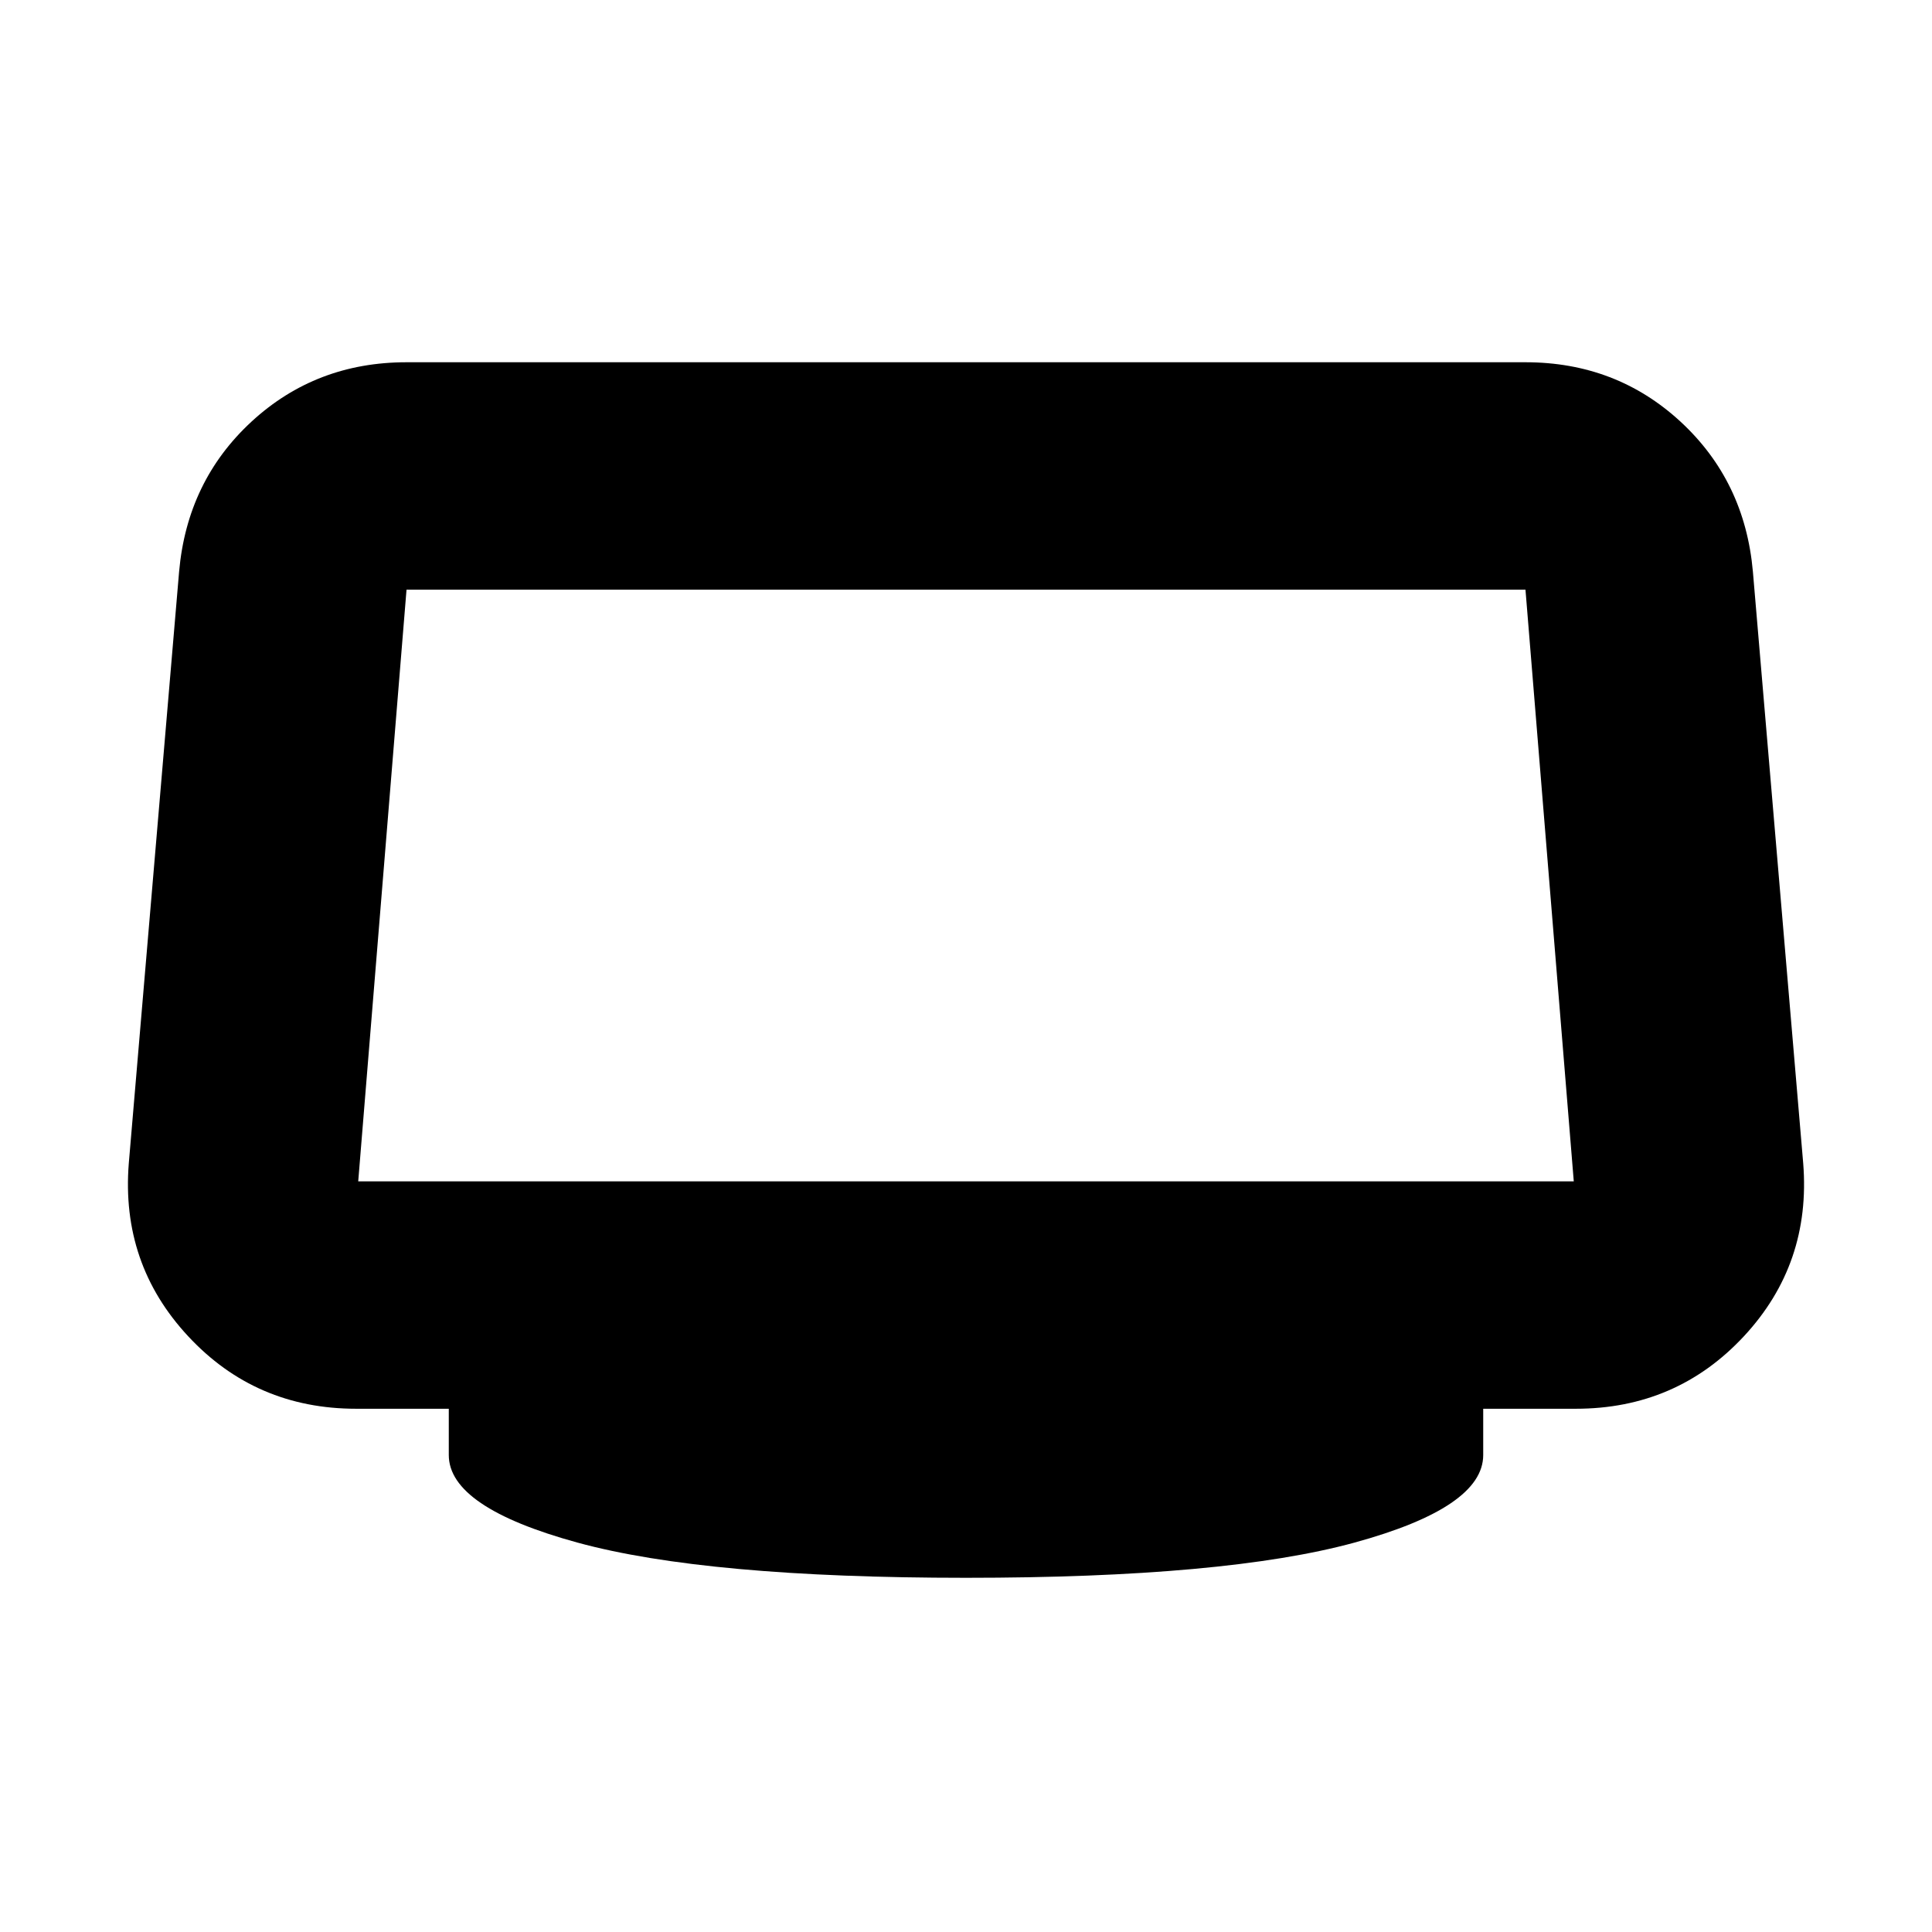 <svg xmlns="http://www.w3.org/2000/svg" height="24" width="24"><path d="M12 19.6Q8.775 19.6 7.175 19.163Q5.575 18.725 5.575 18.075V17.5H4.425Q3.175 17.5 2.338 16.6Q1.5 15.7 1.6 14.45L2.225 7.1Q2.325 5.975 3.125 5.237Q3.925 4.5 5.05 4.5H18.95Q20.075 4.5 20.875 5.237Q21.675 5.975 21.775 7.1L22.4 14.45Q22.5 15.7 21.663 16.6Q20.825 17.5 19.575 17.5H18.425V18.075Q18.425 18.725 16.825 19.163Q15.225 19.6 12 19.6ZM4.45 14.675H19.55Q19.55 14.675 19.55 14.675Q19.55 14.675 19.55 14.675L18.95 7.325Q18.95 7.325 18.95 7.325Q18.95 7.325 18.95 7.325H5.05Q5.05 7.325 5.05 7.325Q5.05 7.325 5.05 7.325L4.45 14.675Q4.45 14.675 4.45 14.675Q4.45 14.675 4.45 14.675Z"/></svg>